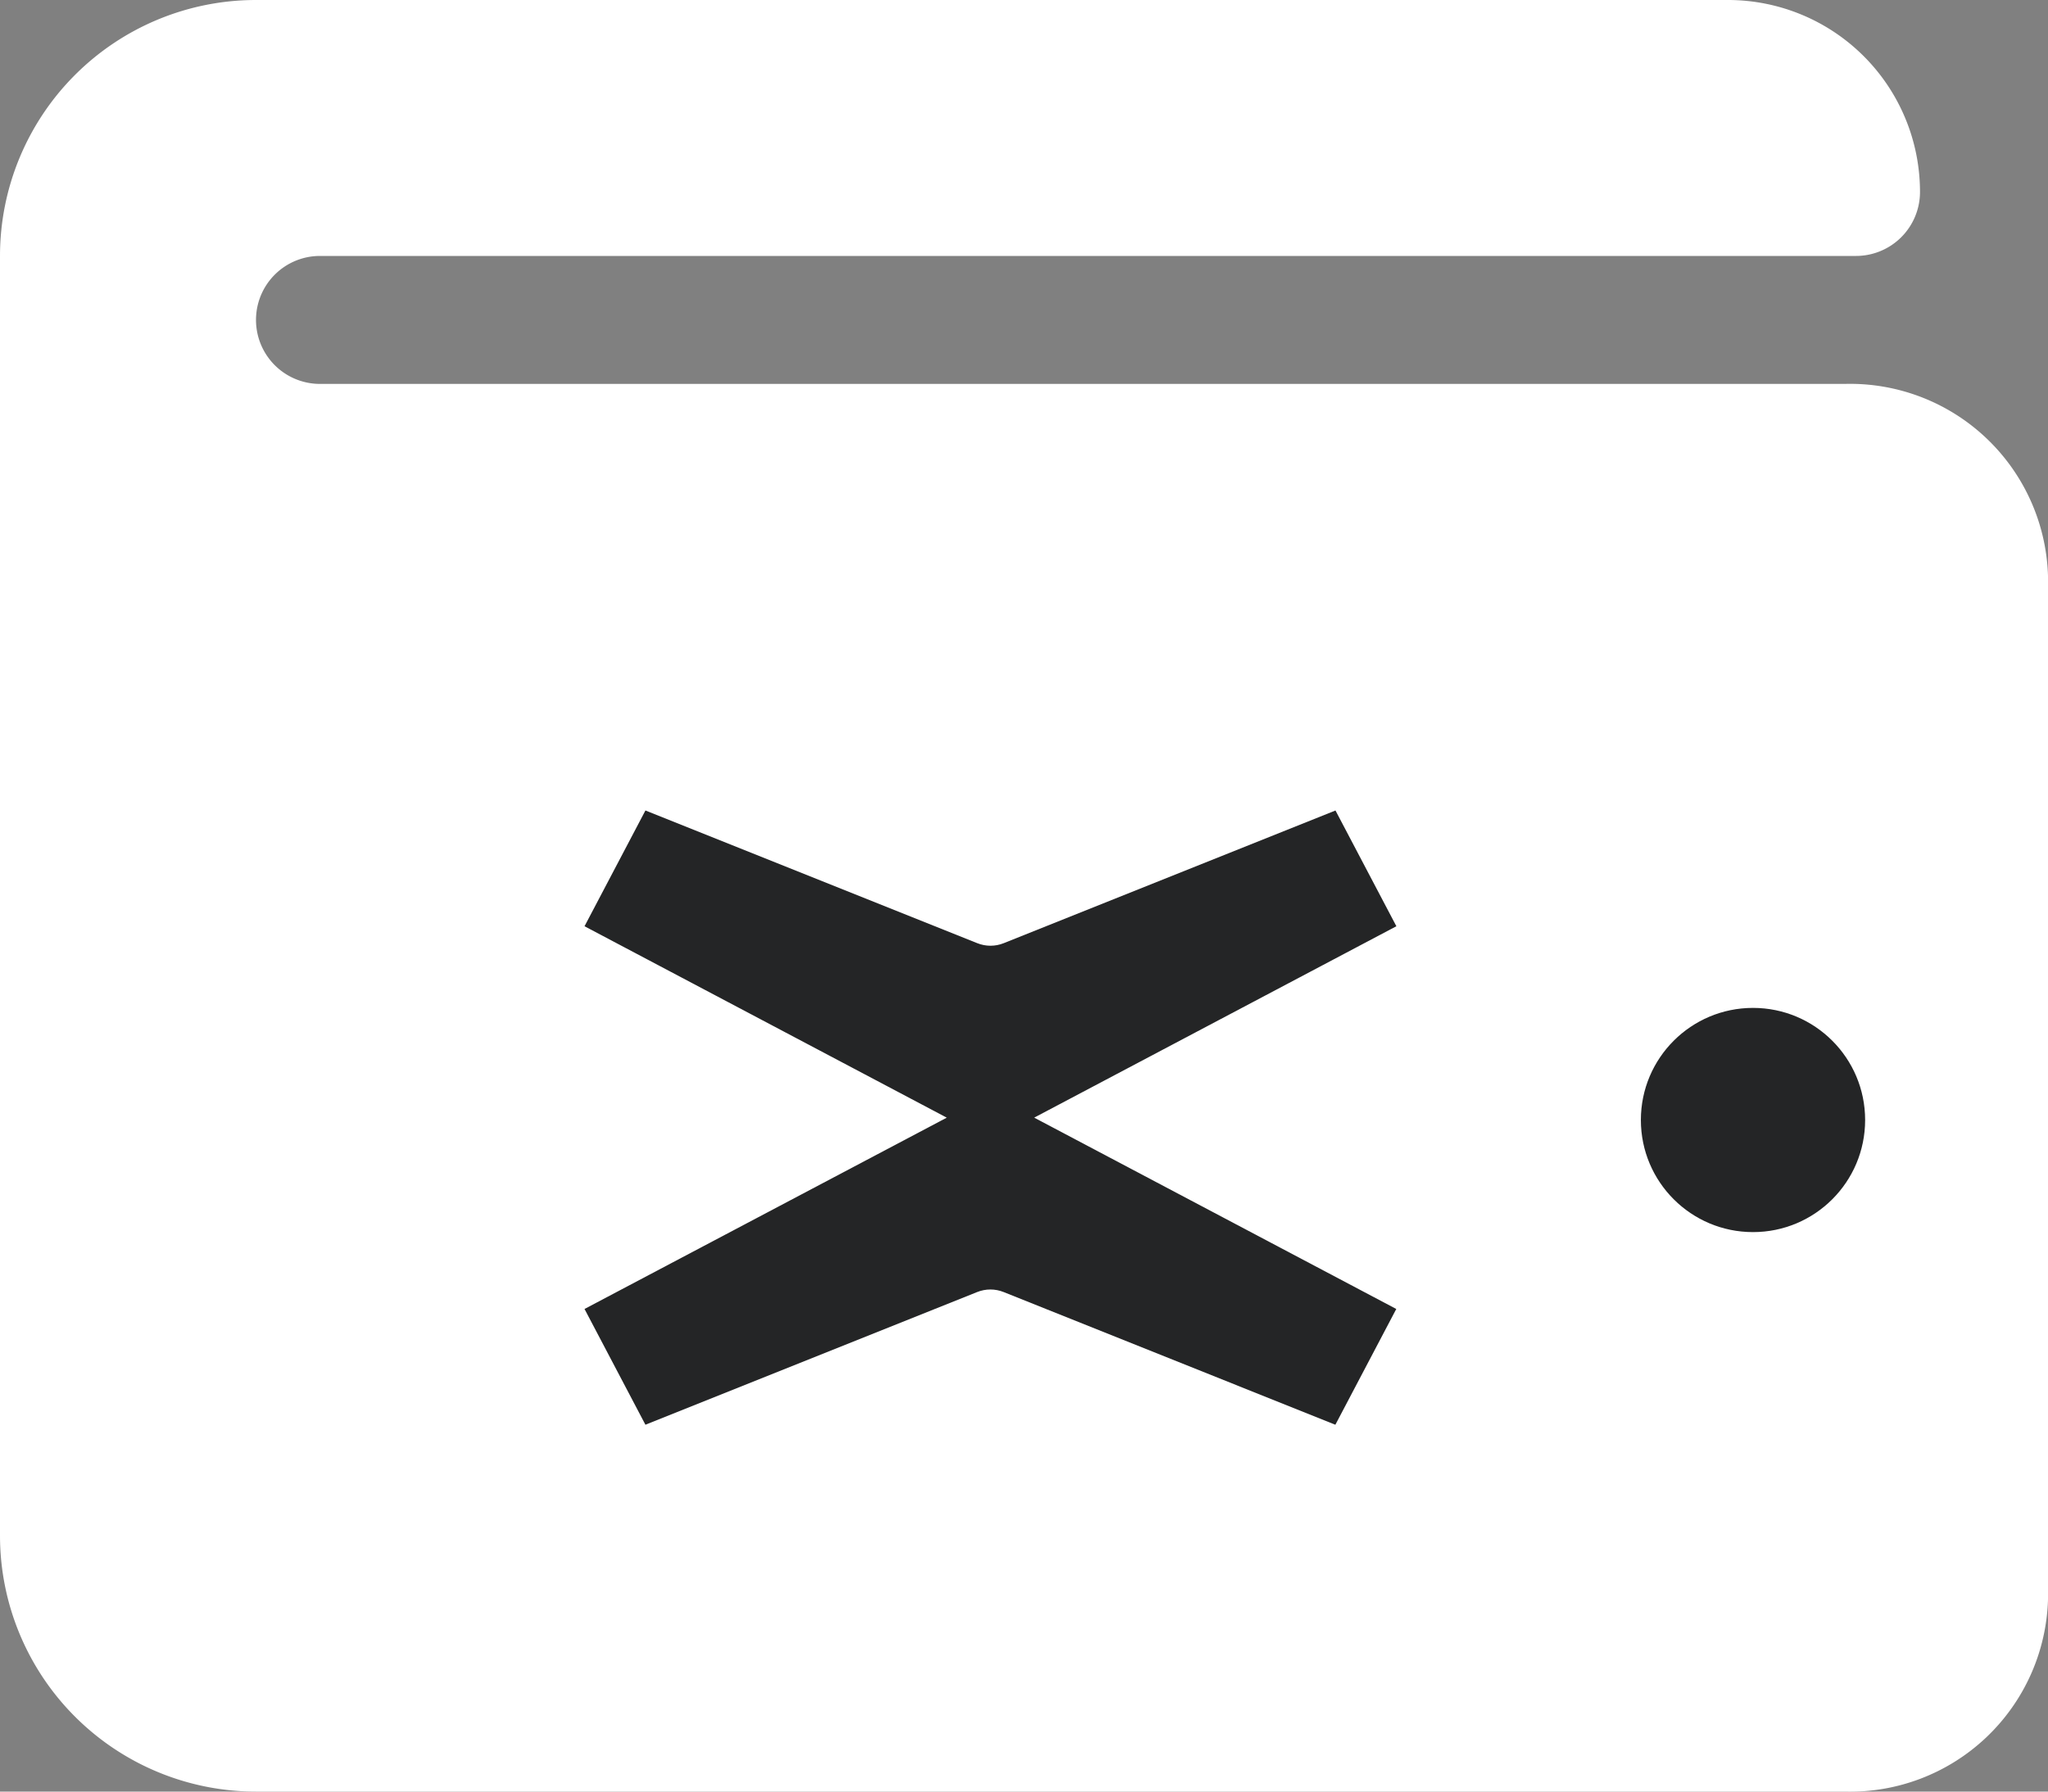 <svg xmlns="http://www.w3.org/2000/svg" width="24" height="21" viewBox="0 0 24 21">
  <rect x="0" y="0" width="24" height="21" fill="#808080" stroke="none"/>
  <defs>
    <style>
      .icon-bg-color {
        fill: #fff;
      }
      .icon-foreground-color {
        fill: #242526;
      }
    </style>
  </defs>
  <g transform="translate(11024 -18800.5)">
    <path class="icon-bg-color" d="M21.619-15H3.75A.75.75,0,0,1,3-15.75a.75.75,0,0,1,.75-.75h18a.75.75,0,0,0,.75-.75,2.25,2.25,0,0,0-2.25-2.25H3a3,3,0,0,0-3,3v15a3,3,0,0,0,3,3H21.619A2.321,2.321,0,0,0,24-.75v-12A2.321,2.321,0,0,0,21.619-15Z" transform="translate(-11024 18820)"/>
    <g transform="translate(-11017.25 18810) scale(0.3)">
     <path d="M17.896 12.002L32.046 4.523L29.667 0L16.71 5.184C16.376 5.318 16.006 5.318 15.673 5.184L2.712 0L0.333 4.523L14.483 12.002L0.333 19.477L2.712 24L15.669 18.816C16.003 18.682 16.372 18.682 16.706 18.816L29.663 24L32.042 19.477L17.892 11.998L17.896 12.002Z" class="icon-foreground-color" />
    </g>
    <circle class="icon-foreground-color" cx="1.314" cy="1.314" r="1.314" transform="translate(-11004.771 18812.314)"/>
  </g>
</svg>
